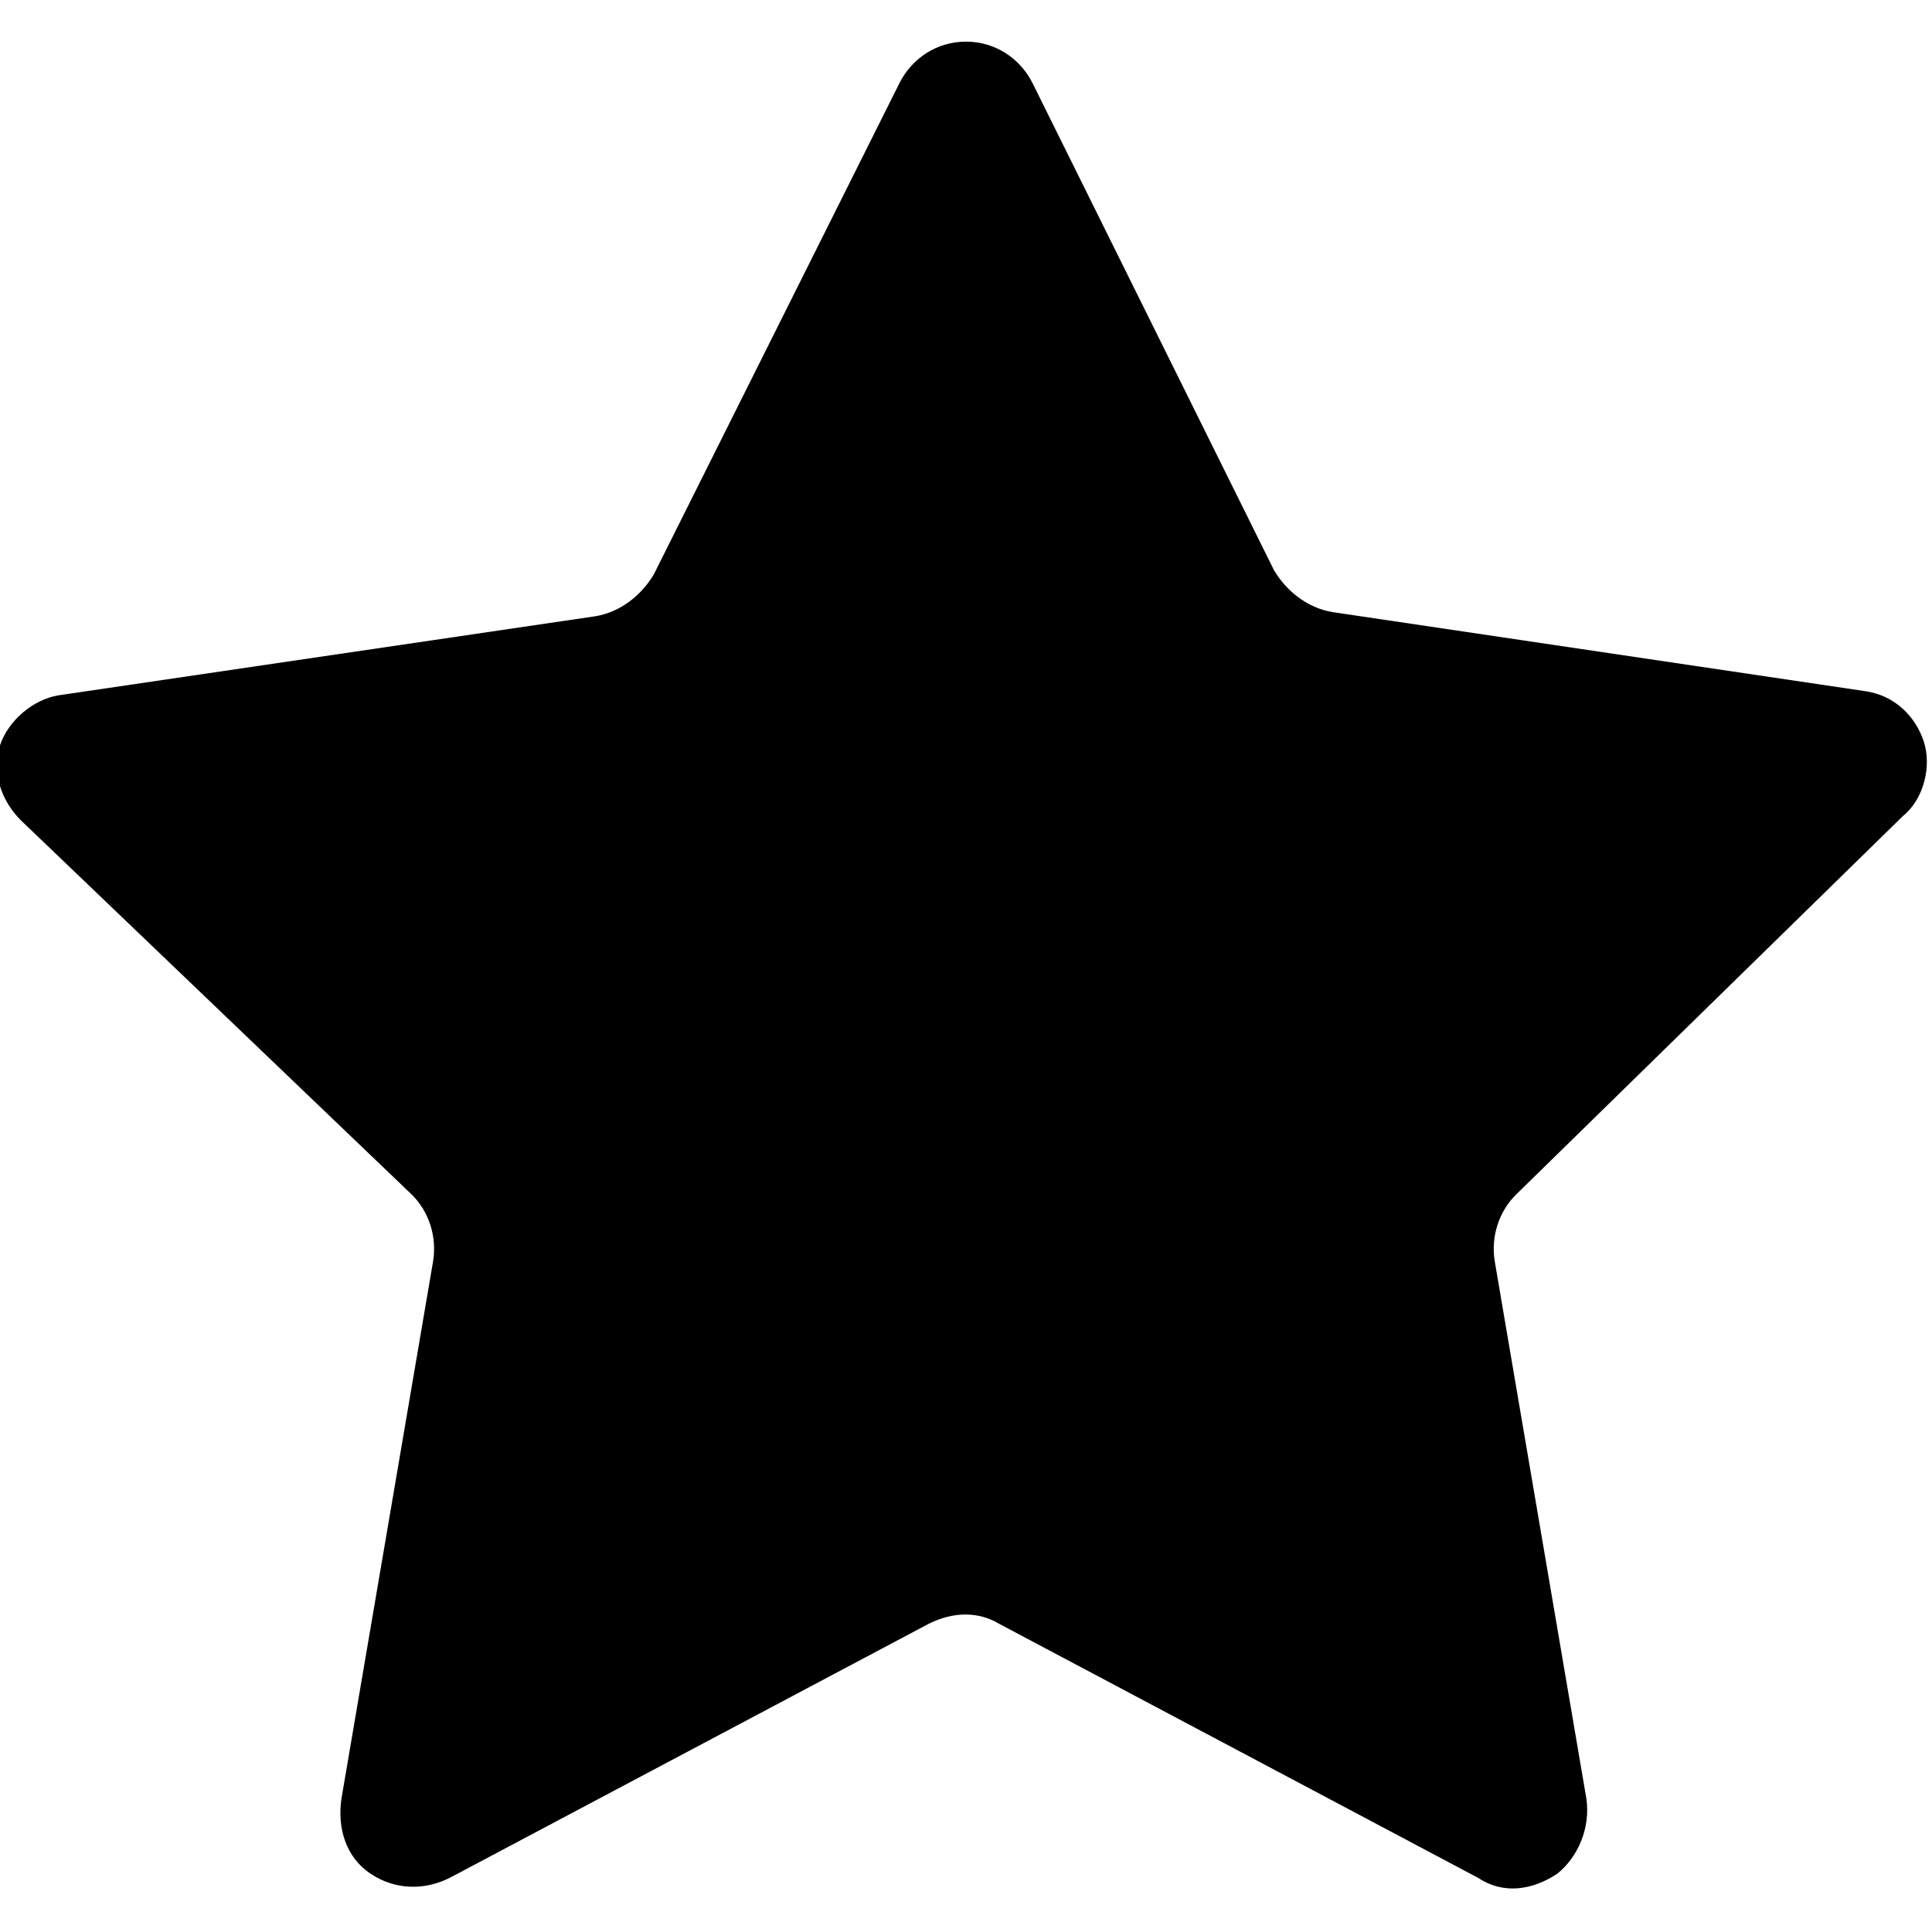 <svg role="img" viewBox="0 0 46.4 46.4" xmlns="http://www.w3.org/2000/svg">
  <title>Star icon</title>
  <path d="M21.6 2c0.3-0.6 0.9-1 1.6-1 0.7 0 1.3 0.4 1.6 1l5.8 11.7c0.3 0.5 0.8 0.9 1.4 1L44.8 16.6c0.7 0.1 1.2 0.6 1.4 1.2 0.2 0.6 0 1.4-0.5 1.8l-9.3 9.1c-0.4 0.4-0.6 1-0.5 1.6l2.2 12.9c0.1 0.7-0.2 1.4-0.7 1.8 -0.6 0.4-1.3 0.5-1.9 0.1l-11.5-6.1c-0.5-0.3-1.1-0.3-1.7 0l-11.5 6.1c-0.6 0.3-1.3 0.3-1.9-0.1 -0.6-0.4-0.8-1.1-0.7-1.8l2.2-12.9c0.1-0.6-0.1-1.2-0.5-1.6L0.5 19.7c-0.5-0.5-0.7-1.2-0.5-1.8 0.2-0.6 0.8-1.1 1.4-1.2l12.9-1.9c0.6-0.1 1.1-0.5 1.4-1L21.6 2z"/>
</svg>
